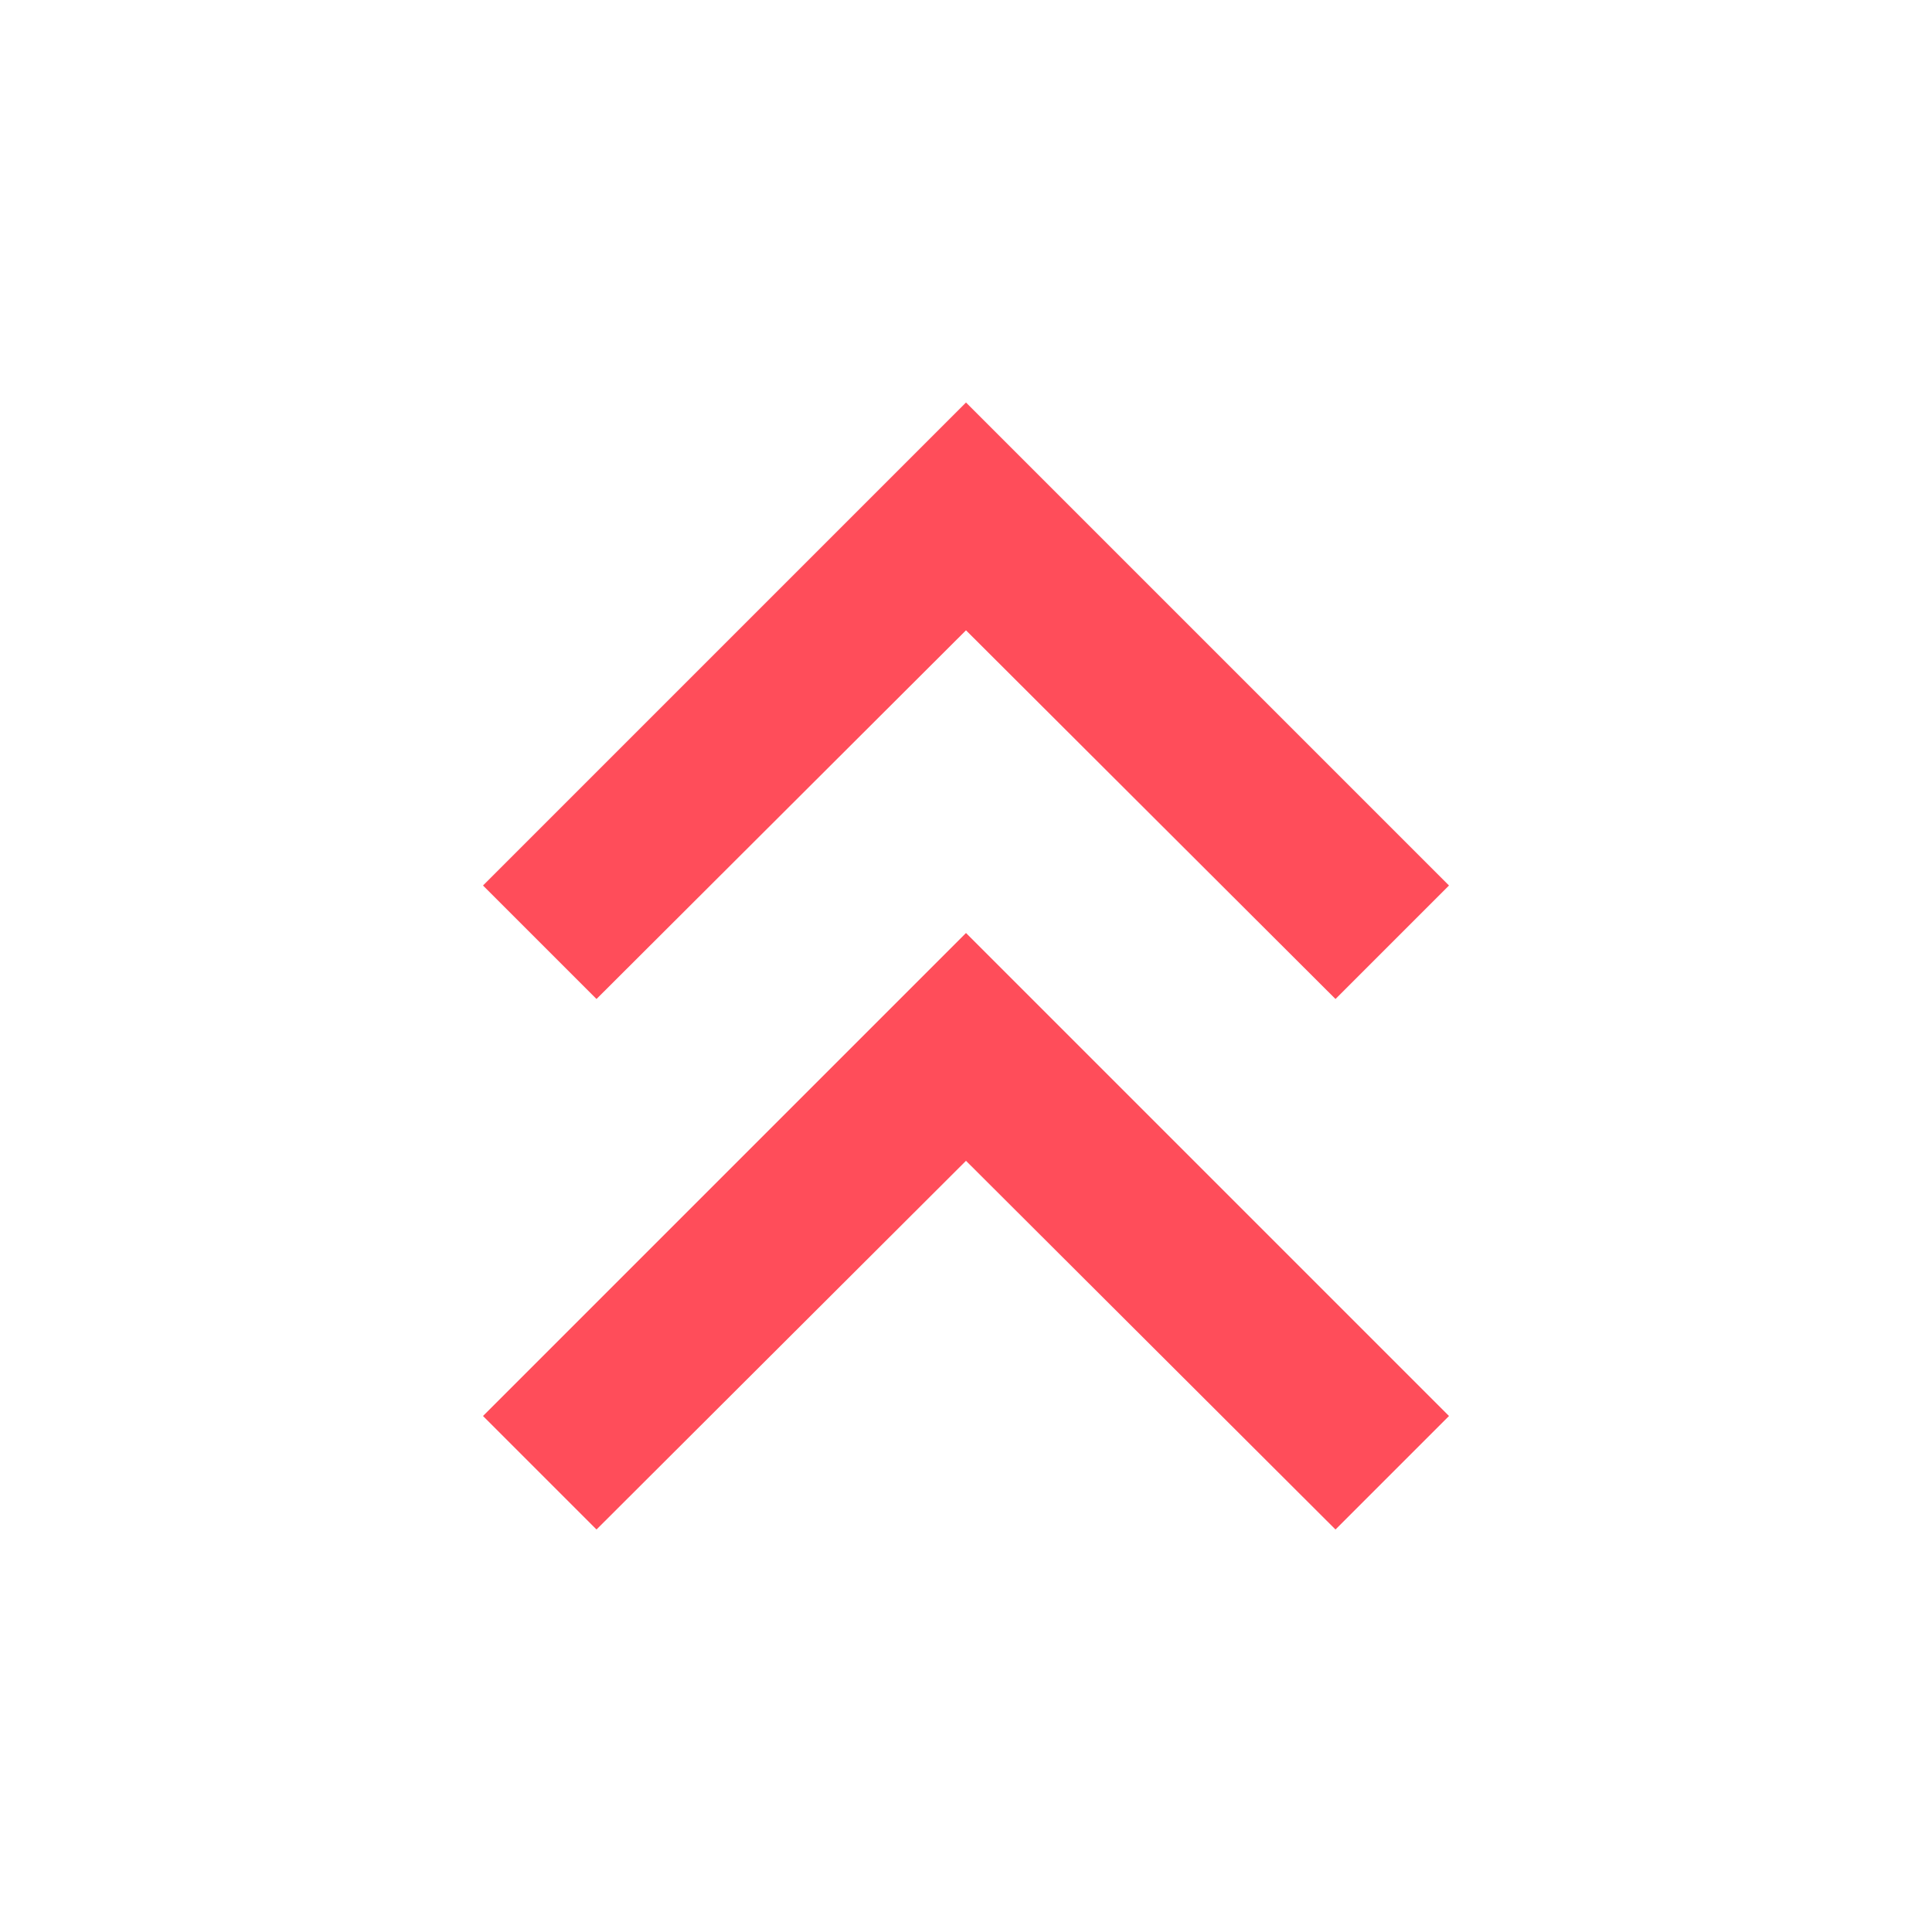 <svg xmlns="http://www.w3.org/2000/svg" xmlns:xlink="http://www.w3.org/1999/xlink" aria-hidden="true" role="img" class="iconify iconify--ic" width="13%" height="3%" preserveAspectRatio="xMidYMid meet" viewBox="0 0 24 24"><path fill="#ff4d5a" d="M6 17.59L7.41 19L12 14.42L16.59 19L18 17.59l-6-6z"></path><path fill="#ff4d5a" d="m6 11l1.41 1.41L12 7.83l4.59 4.58L18 11l-6-6z"></path></svg>
